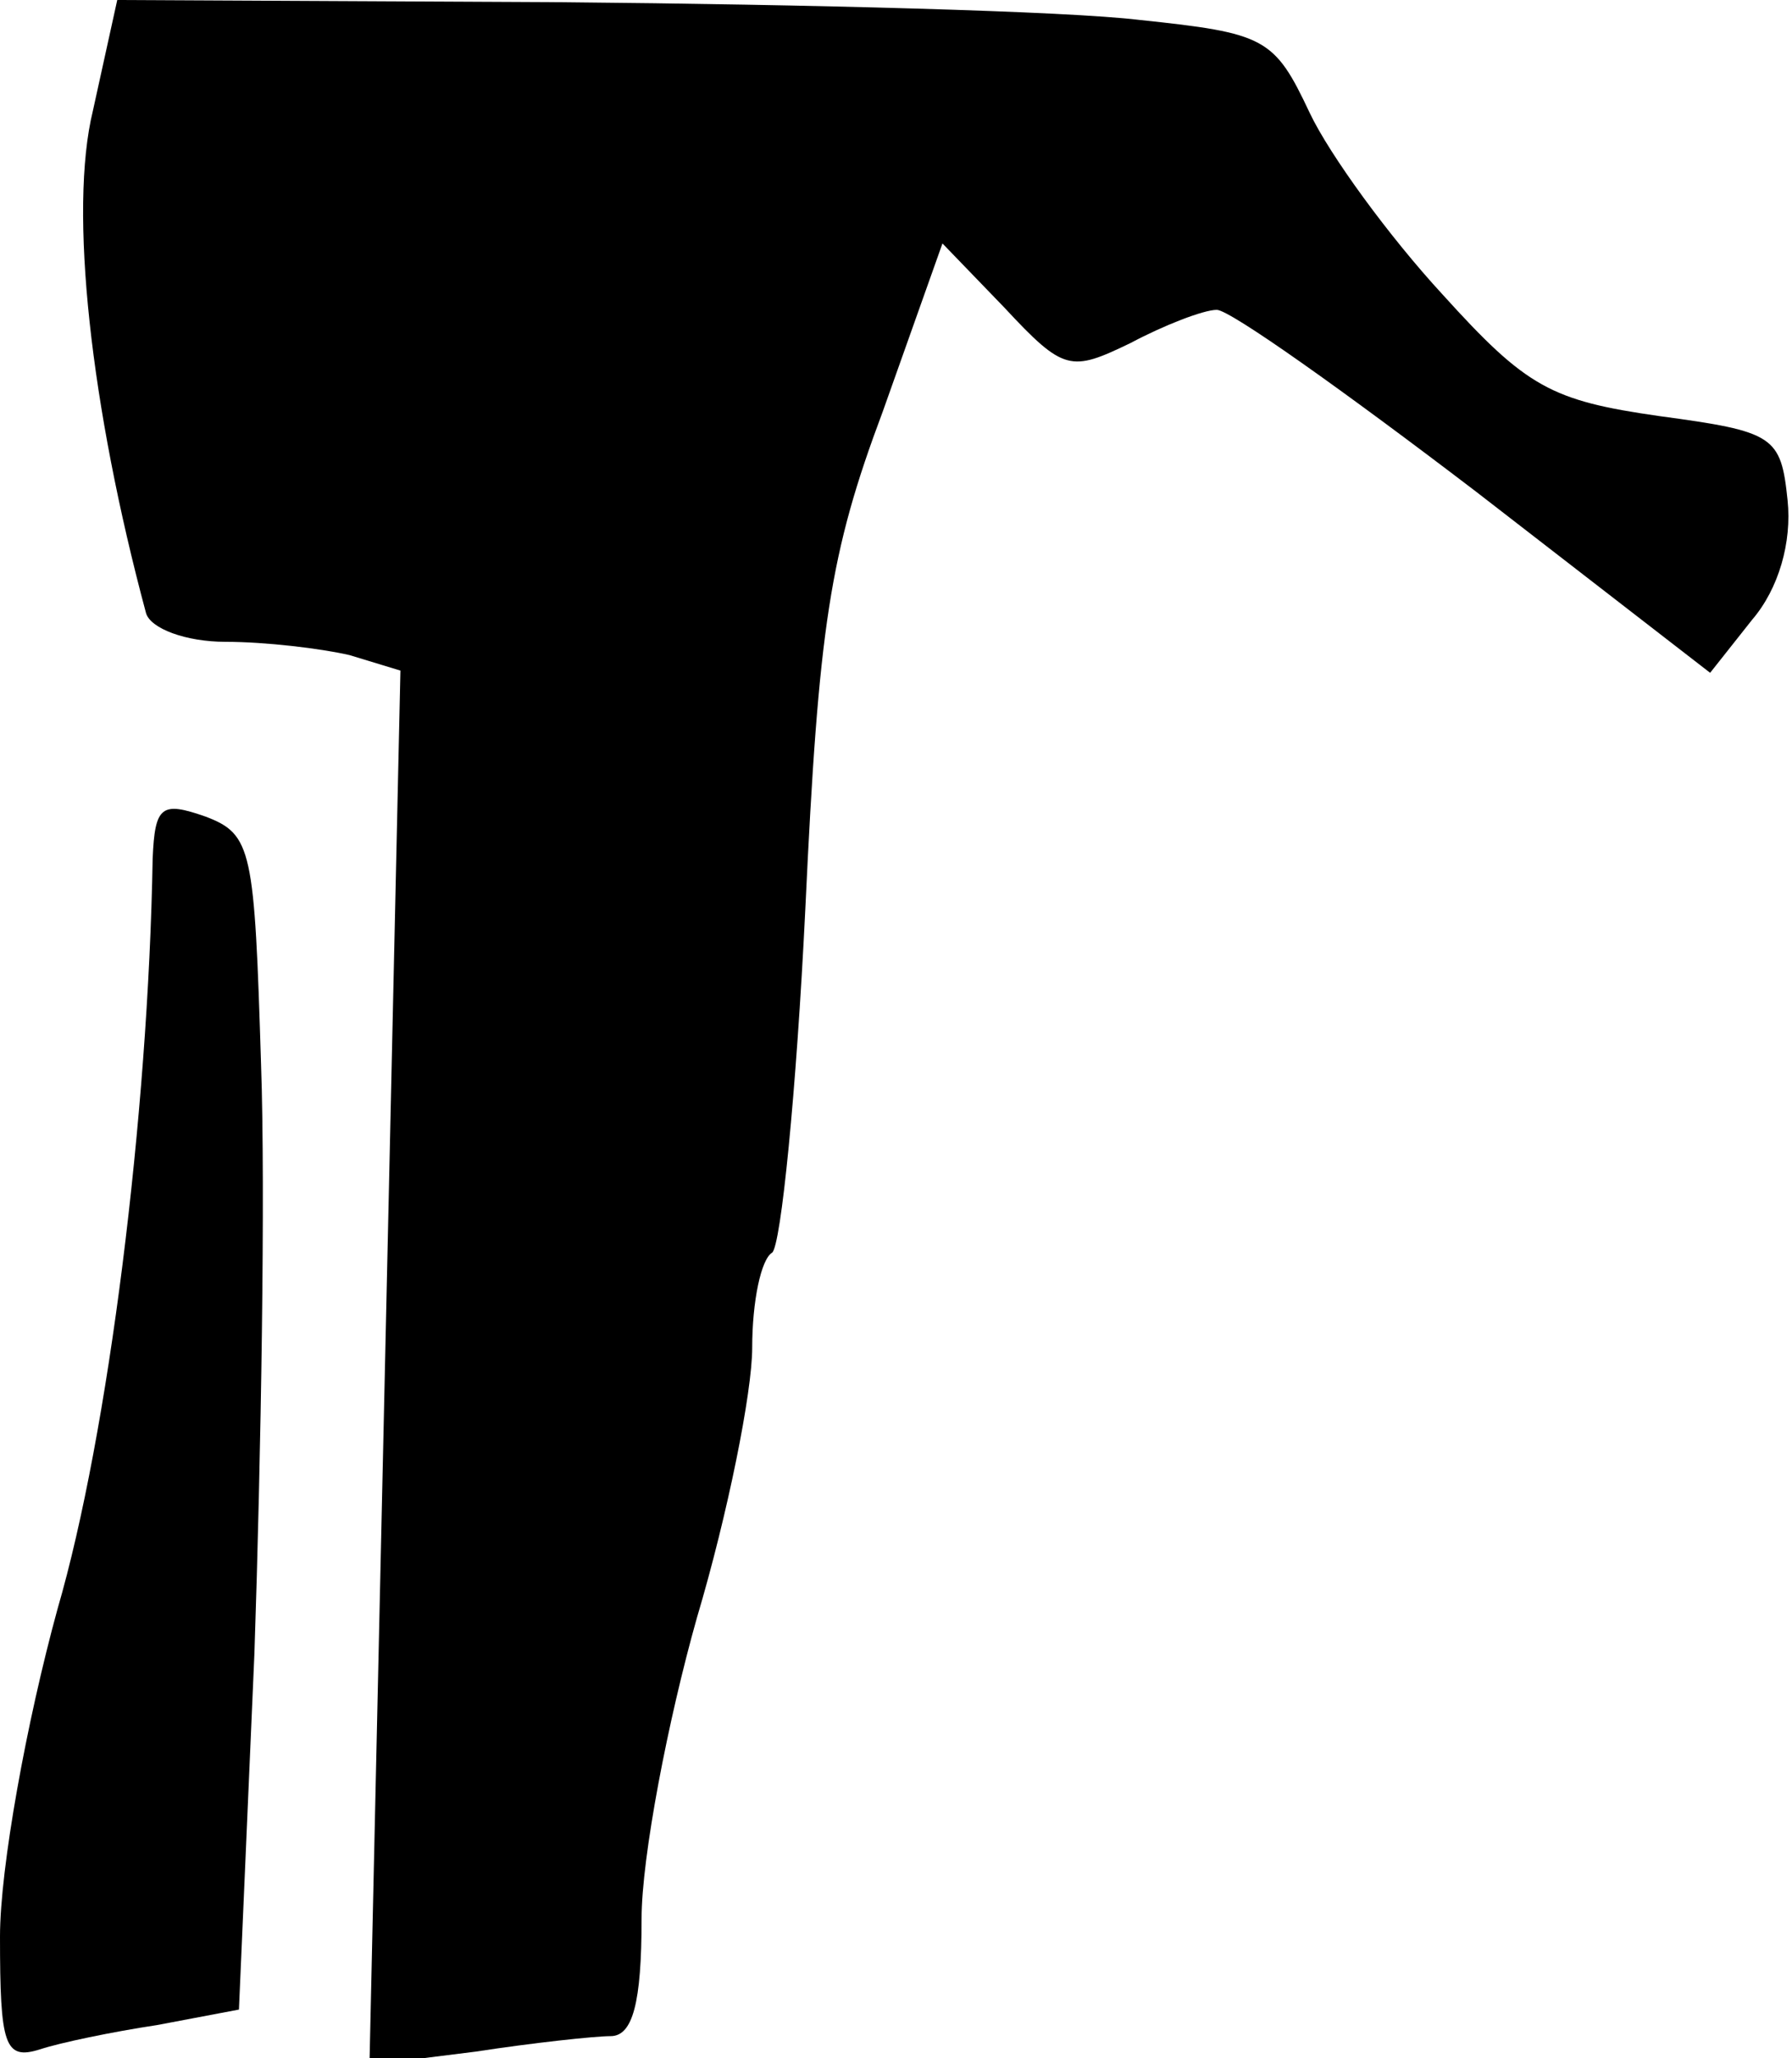 <?xml version="1.0" standalone="no"?>
<!DOCTYPE svg PUBLIC "-//W3C//DTD SVG 20010904//EN"
 "http://www.w3.org/TR/2001/REC-SVG-20010904/DTD/svg10.dtd">
<svg version="1.0" xmlns="http://www.w3.org/2000/svg"
 width="81pt" height="93pt" viewBox="0 0 81 93"
 preserveAspectRatio="xMidYMid meet">
<g transform="translate(0,93) scale(0.1,-0.1)"
fill="#000000" stroke="none">
<path fill="#000000" stroke="none" d="M42 880 c-11 -45 -1 -134 24 -227 2 -7
18 -13 36 -13 18 0 43 -3 56 -6 l23 -7 -7 -315 -7 -315 48 6 c26 4 54 7 61 7
10 0 14 15 14 53 0 28 12 90 25 136 14 47 25 102 25 122 0 21 4 40 9 43 4 3
11 73 15 155 6 128 11 161 35 225 l27 76 28 -29 c27 -29 30 -29 57 -16 15 8
33 15 39 15 6 0 58 -37 117 -82 l106 -82 19 24 c12 14 18 35 16 54 -3 29 -6
31 -58 38 -49 7 -60 13 -98 55 -24 26 -51 63 -60 82 -16 34 -20 36 -77 42 -33
4 -150 7 -261 8 l-201 1 -11 -50z"/>
<path fill="#000000" stroke="none" d="M69 542 c-2 -116 -20 -260 -43 -339
-14 -51 -26 -117 -26 -148 0 -49 2 -56 18 -51 9 3 33 8 53 11 l37 7 7 161 c3
89 5 209 3 266 -3 97 -4 104 -25 112 -20 7 -23 5 -24 -19z"/>
</g>
</svg>
